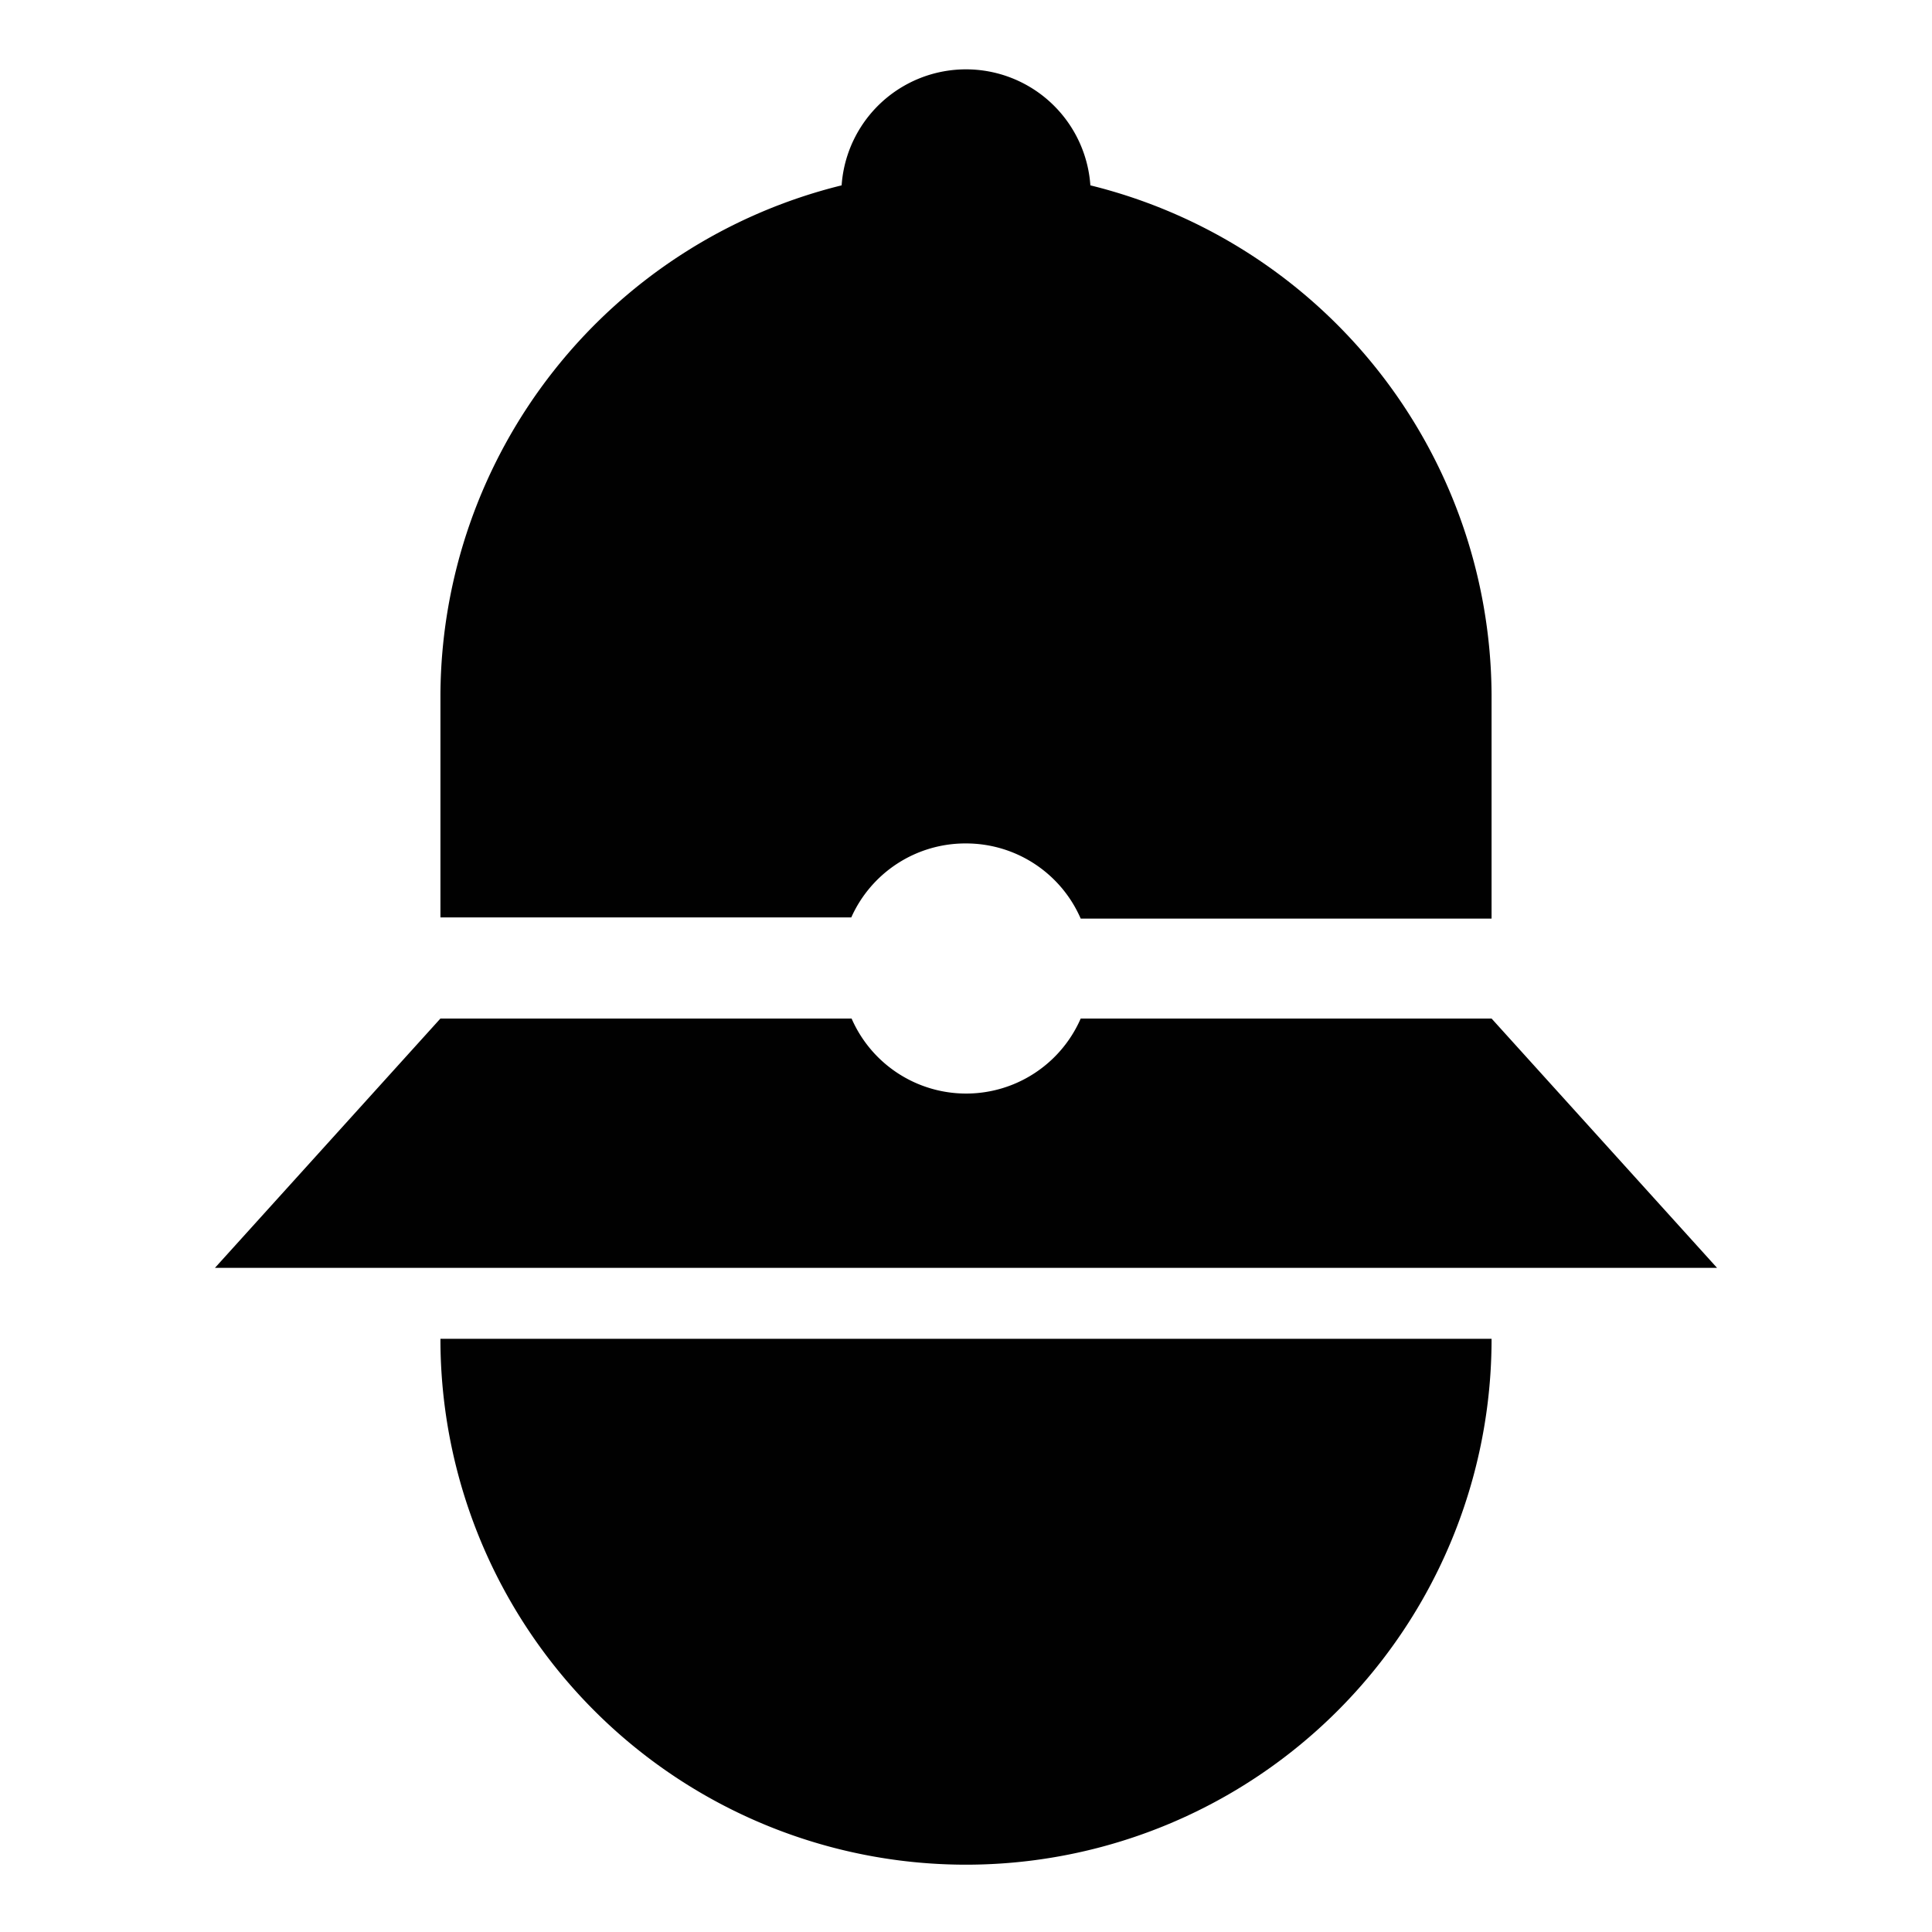 <?xml version="1.0" encoding="utf-8"?>
<!-- Generator: Adobe Illustrator 16.0.0, SVG Export Plug-In . SVG Version: 6.00 Build 0)  -->
<!DOCTYPE svg PUBLIC "-//W3C//DTD SVG 1.1//EN" "http://www.w3.org/Graphics/SVG/1.1/DTD/svg11.dtd">
<svg id="Layer_1" data-name="Layer 1" xmlns="http://www.w3.org/2000/svg" viewBox="0 0 64 64">
    <defs>
        <style>.cls-1{fill:#010101;}</style>
    </defs>
    <title>_</title>
    <path class="cls-1" d="M32,61.77A17.41,17.41,0,0,0,49.41,44.35H14.59A17.41,17.41,0,0,0,32,61.77Z"/>
    <path class="cls-1" d="M49.41,33.74H35.8a4.14,4.14,0,0,1-7.59,0H14.59L7.12,42H56.88Z"/>
    <path class="cls-1"
          d="M32,27.94a4.14,4.14,0,0,1,3.8,2.49H49.41V23A17.47,17.47,0,0,0,36.12,6.14a4.13,4.13,0,0,0-8.24,0A17.47,17.47,0,0,0,14.59,23v7.39H28.2A4.14,4.14,0,0,1,32,27.94Z"/>
</svg>
